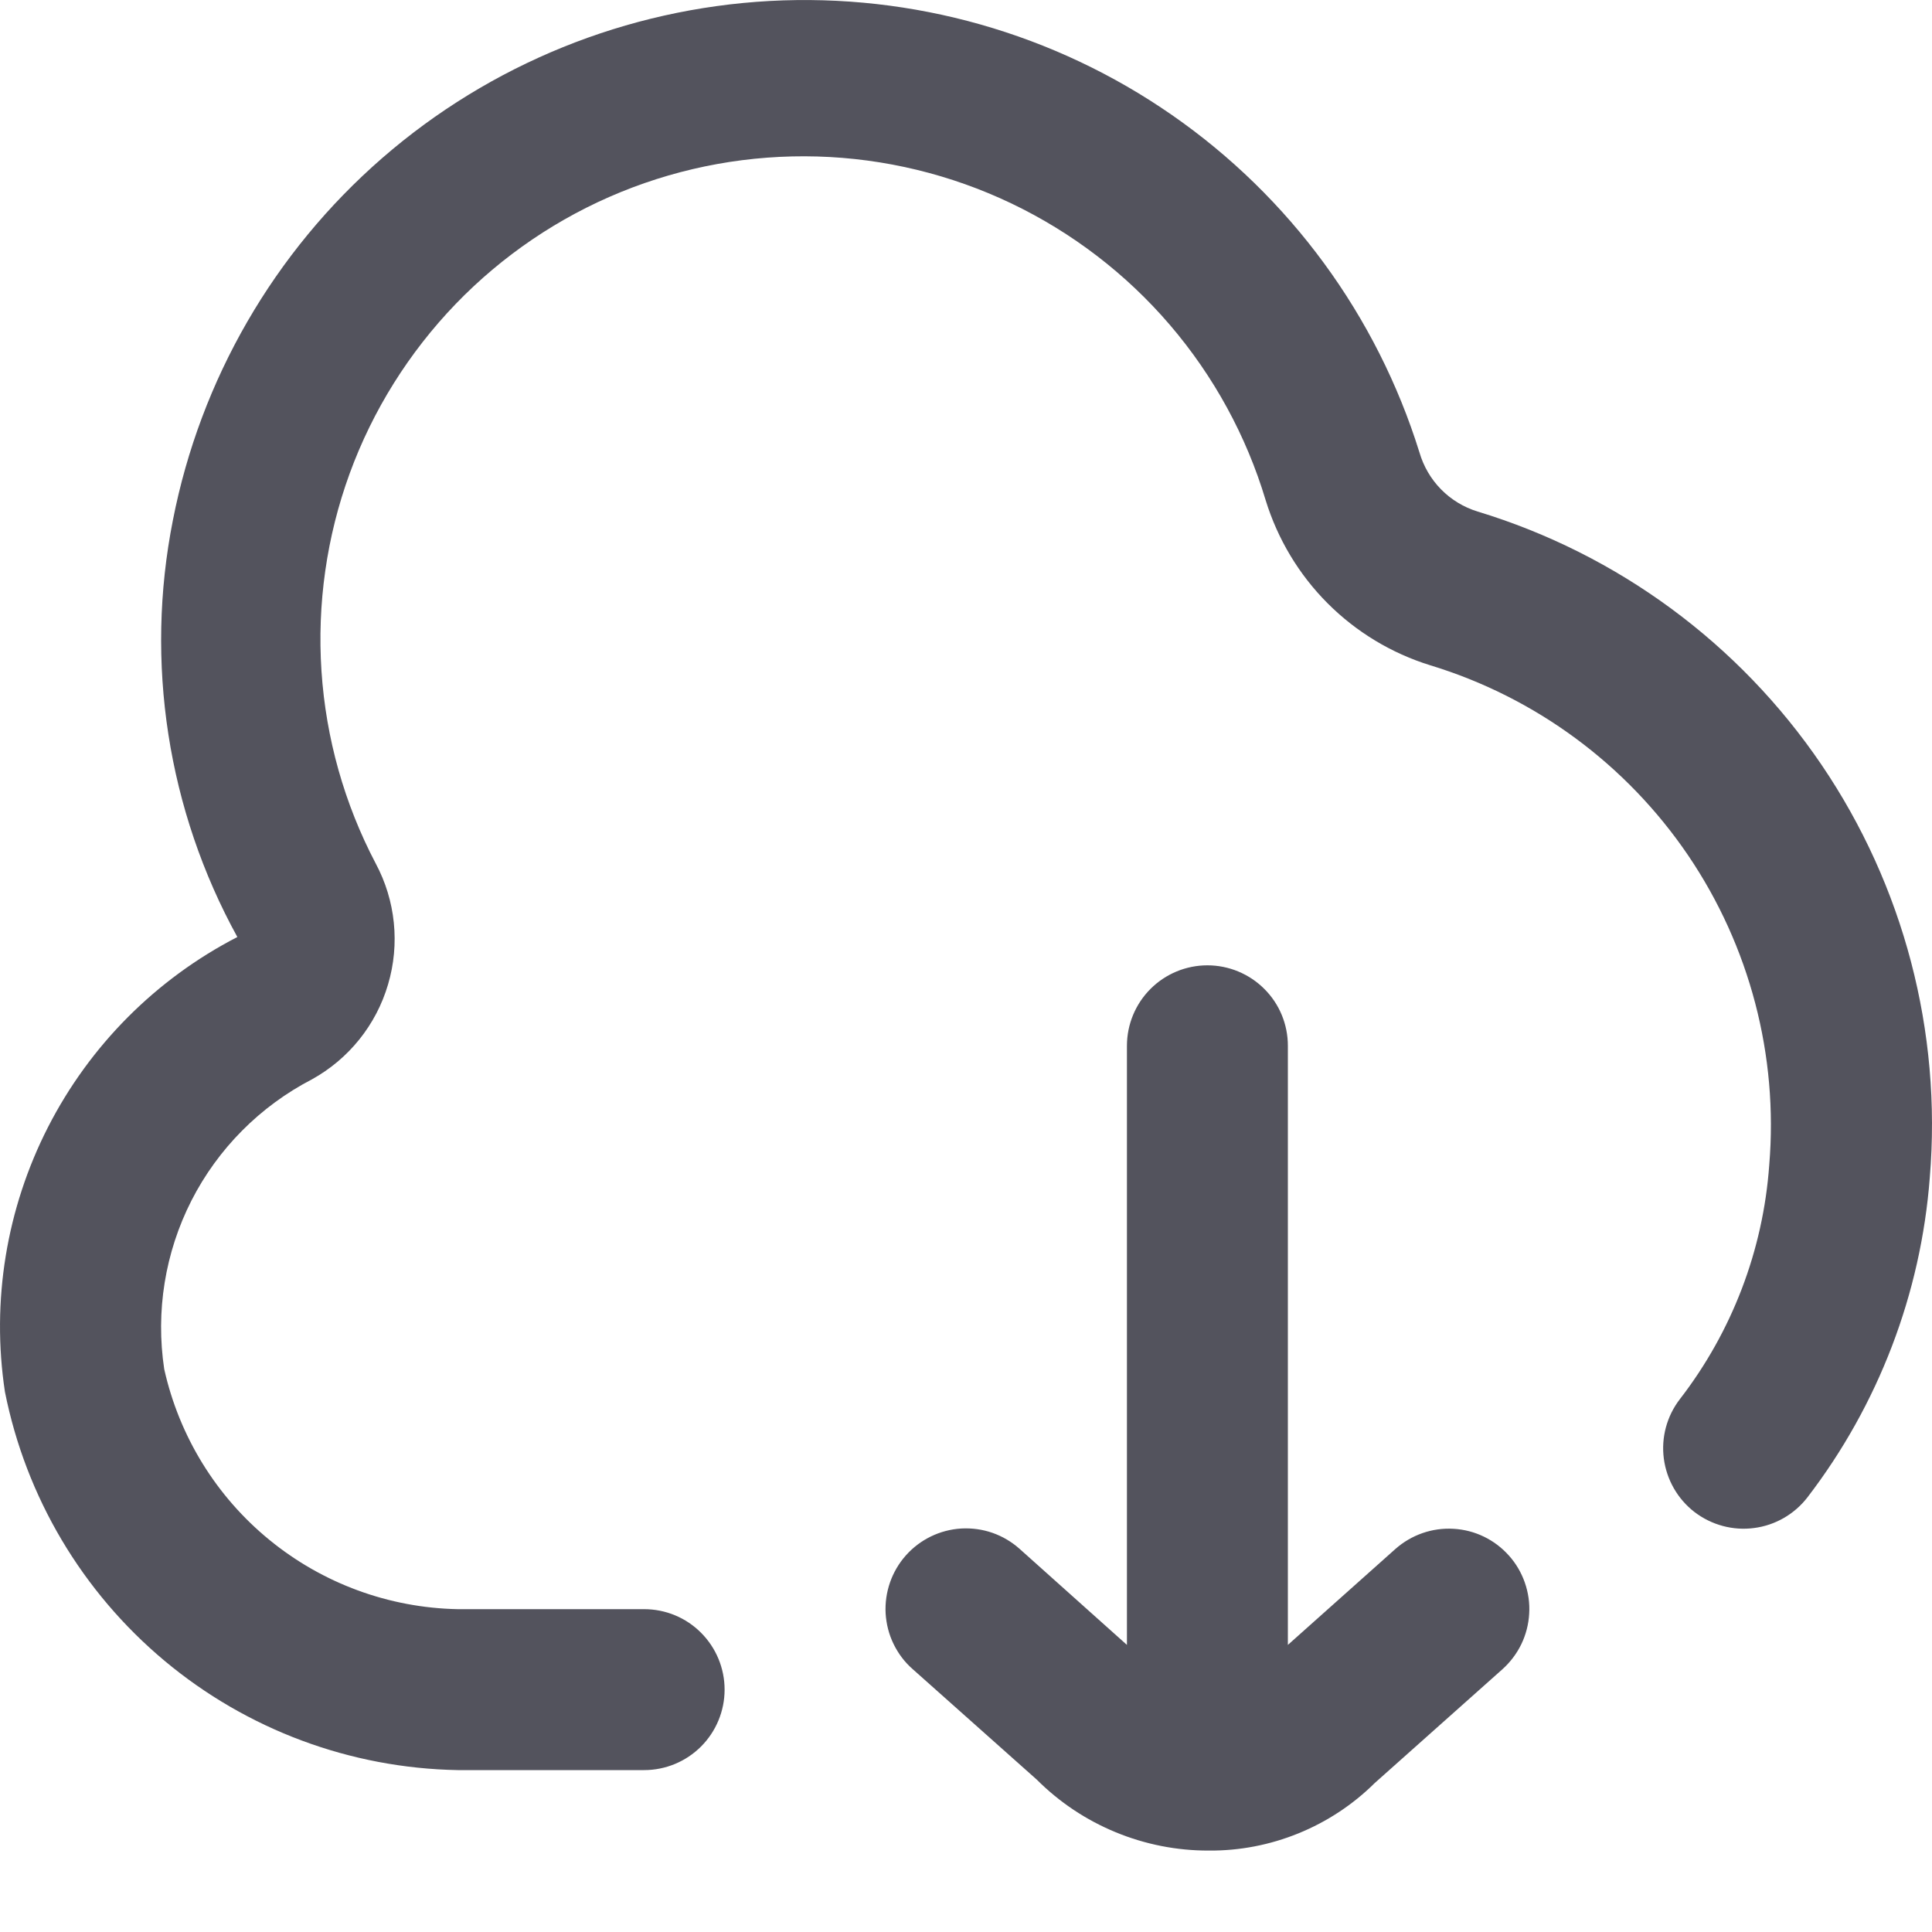<svg width="20" height="20" viewBox="0 0 20 20" fill="none" xmlns="http://www.w3.org/2000/svg">
<path opacity="0.8" d="M15.62 16.103C15.693 16.184 15.749 16.28 15.785 16.383C15.821 16.487 15.837 16.596 15.83 16.705C15.824 16.815 15.796 16.922 15.749 17.02C15.701 17.119 15.634 17.207 15.553 17.28L14.231 18.458C14.005 18.682 13.736 18.859 13.441 18.979C13.146 19.099 12.83 19.16 12.512 19.157C12.181 19.158 11.854 19.093 11.549 18.967C11.243 18.841 10.966 18.656 10.732 18.422L9.446 17.277C9.364 17.205 9.298 17.117 9.25 17.018C9.202 16.92 9.175 16.813 9.168 16.703C9.156 16.483 9.231 16.266 9.378 16.101C9.525 15.936 9.731 15.836 9.952 15.823C10.061 15.817 10.171 15.832 10.274 15.868C10.377 15.904 10.472 15.96 10.554 16.033L11.666 17.028V10.826C11.666 10.605 11.754 10.393 11.91 10.237C12.066 10.081 12.278 9.993 12.499 9.993C12.72 9.993 12.932 10.081 13.088 10.237C13.245 10.393 13.332 10.605 13.332 10.826V17.028L14.445 16.035C14.61 15.889 14.826 15.813 15.046 15.826C15.267 15.838 15.473 15.938 15.62 16.103ZM15.295 5.295C15.152 5.251 15.022 5.172 14.917 5.065C14.812 4.958 14.736 4.827 14.694 4.683C14.253 3.267 13.352 2.038 12.134 1.192C10.915 0.345 9.45 -0.07 7.969 0.01C6.488 0.091 5.076 0.663 3.957 1.636C2.837 2.61 2.075 3.929 1.79 5.384C1.498 6.856 1.734 8.385 2.457 9.7C1.614 10.135 0.929 10.823 0.497 11.668C0.066 12.512 -0.091 13.47 0.051 14.408C0.268 15.498 0.851 16.48 1.704 17.193C2.556 17.905 3.627 18.304 4.738 18.324H6.668C6.889 18.324 7.101 18.236 7.257 18.08C7.413 17.924 7.501 17.712 7.501 17.491C7.501 17.27 7.413 17.058 7.257 16.902C7.101 16.745 6.889 16.658 6.668 16.658H4.738C4.026 16.644 3.34 16.392 2.789 15.941C2.238 15.491 1.855 14.868 1.7 14.173C1.61 13.577 1.708 12.966 1.982 12.428C2.256 11.891 2.692 11.452 3.228 11.174C3.61 10.963 3.894 10.61 4.017 10.191C4.141 9.773 4.095 9.322 3.889 8.938C3.565 8.321 3.374 7.643 3.328 6.948C3.282 6.253 3.381 5.556 3.62 4.901C3.859 4.247 4.233 3.65 4.716 3.148C5.199 2.647 5.782 2.251 6.427 1.988C7.072 1.725 7.765 1.6 8.461 1.62C9.157 1.64 9.842 1.806 10.47 2.106C11.099 2.407 11.658 2.835 12.111 3.364C12.564 3.893 12.902 4.511 13.102 5.178C13.226 5.58 13.445 5.946 13.742 6.244C14.039 6.542 14.405 6.763 14.806 6.887C15.894 7.218 16.836 7.913 17.475 8.854C18.113 9.795 18.41 10.927 18.315 12.061C18.252 12.942 17.93 13.785 17.39 14.484C17.255 14.659 17.195 14.881 17.224 15.1C17.253 15.319 17.367 15.518 17.542 15.653C17.718 15.787 17.939 15.847 18.158 15.818C18.377 15.79 18.576 15.675 18.711 15.5C19.445 14.543 19.885 13.393 19.977 12.191C20.103 10.679 19.707 9.17 18.855 7.915C18.003 6.661 16.747 5.736 15.295 5.295Z" fill="#282835"/>
</svg>
